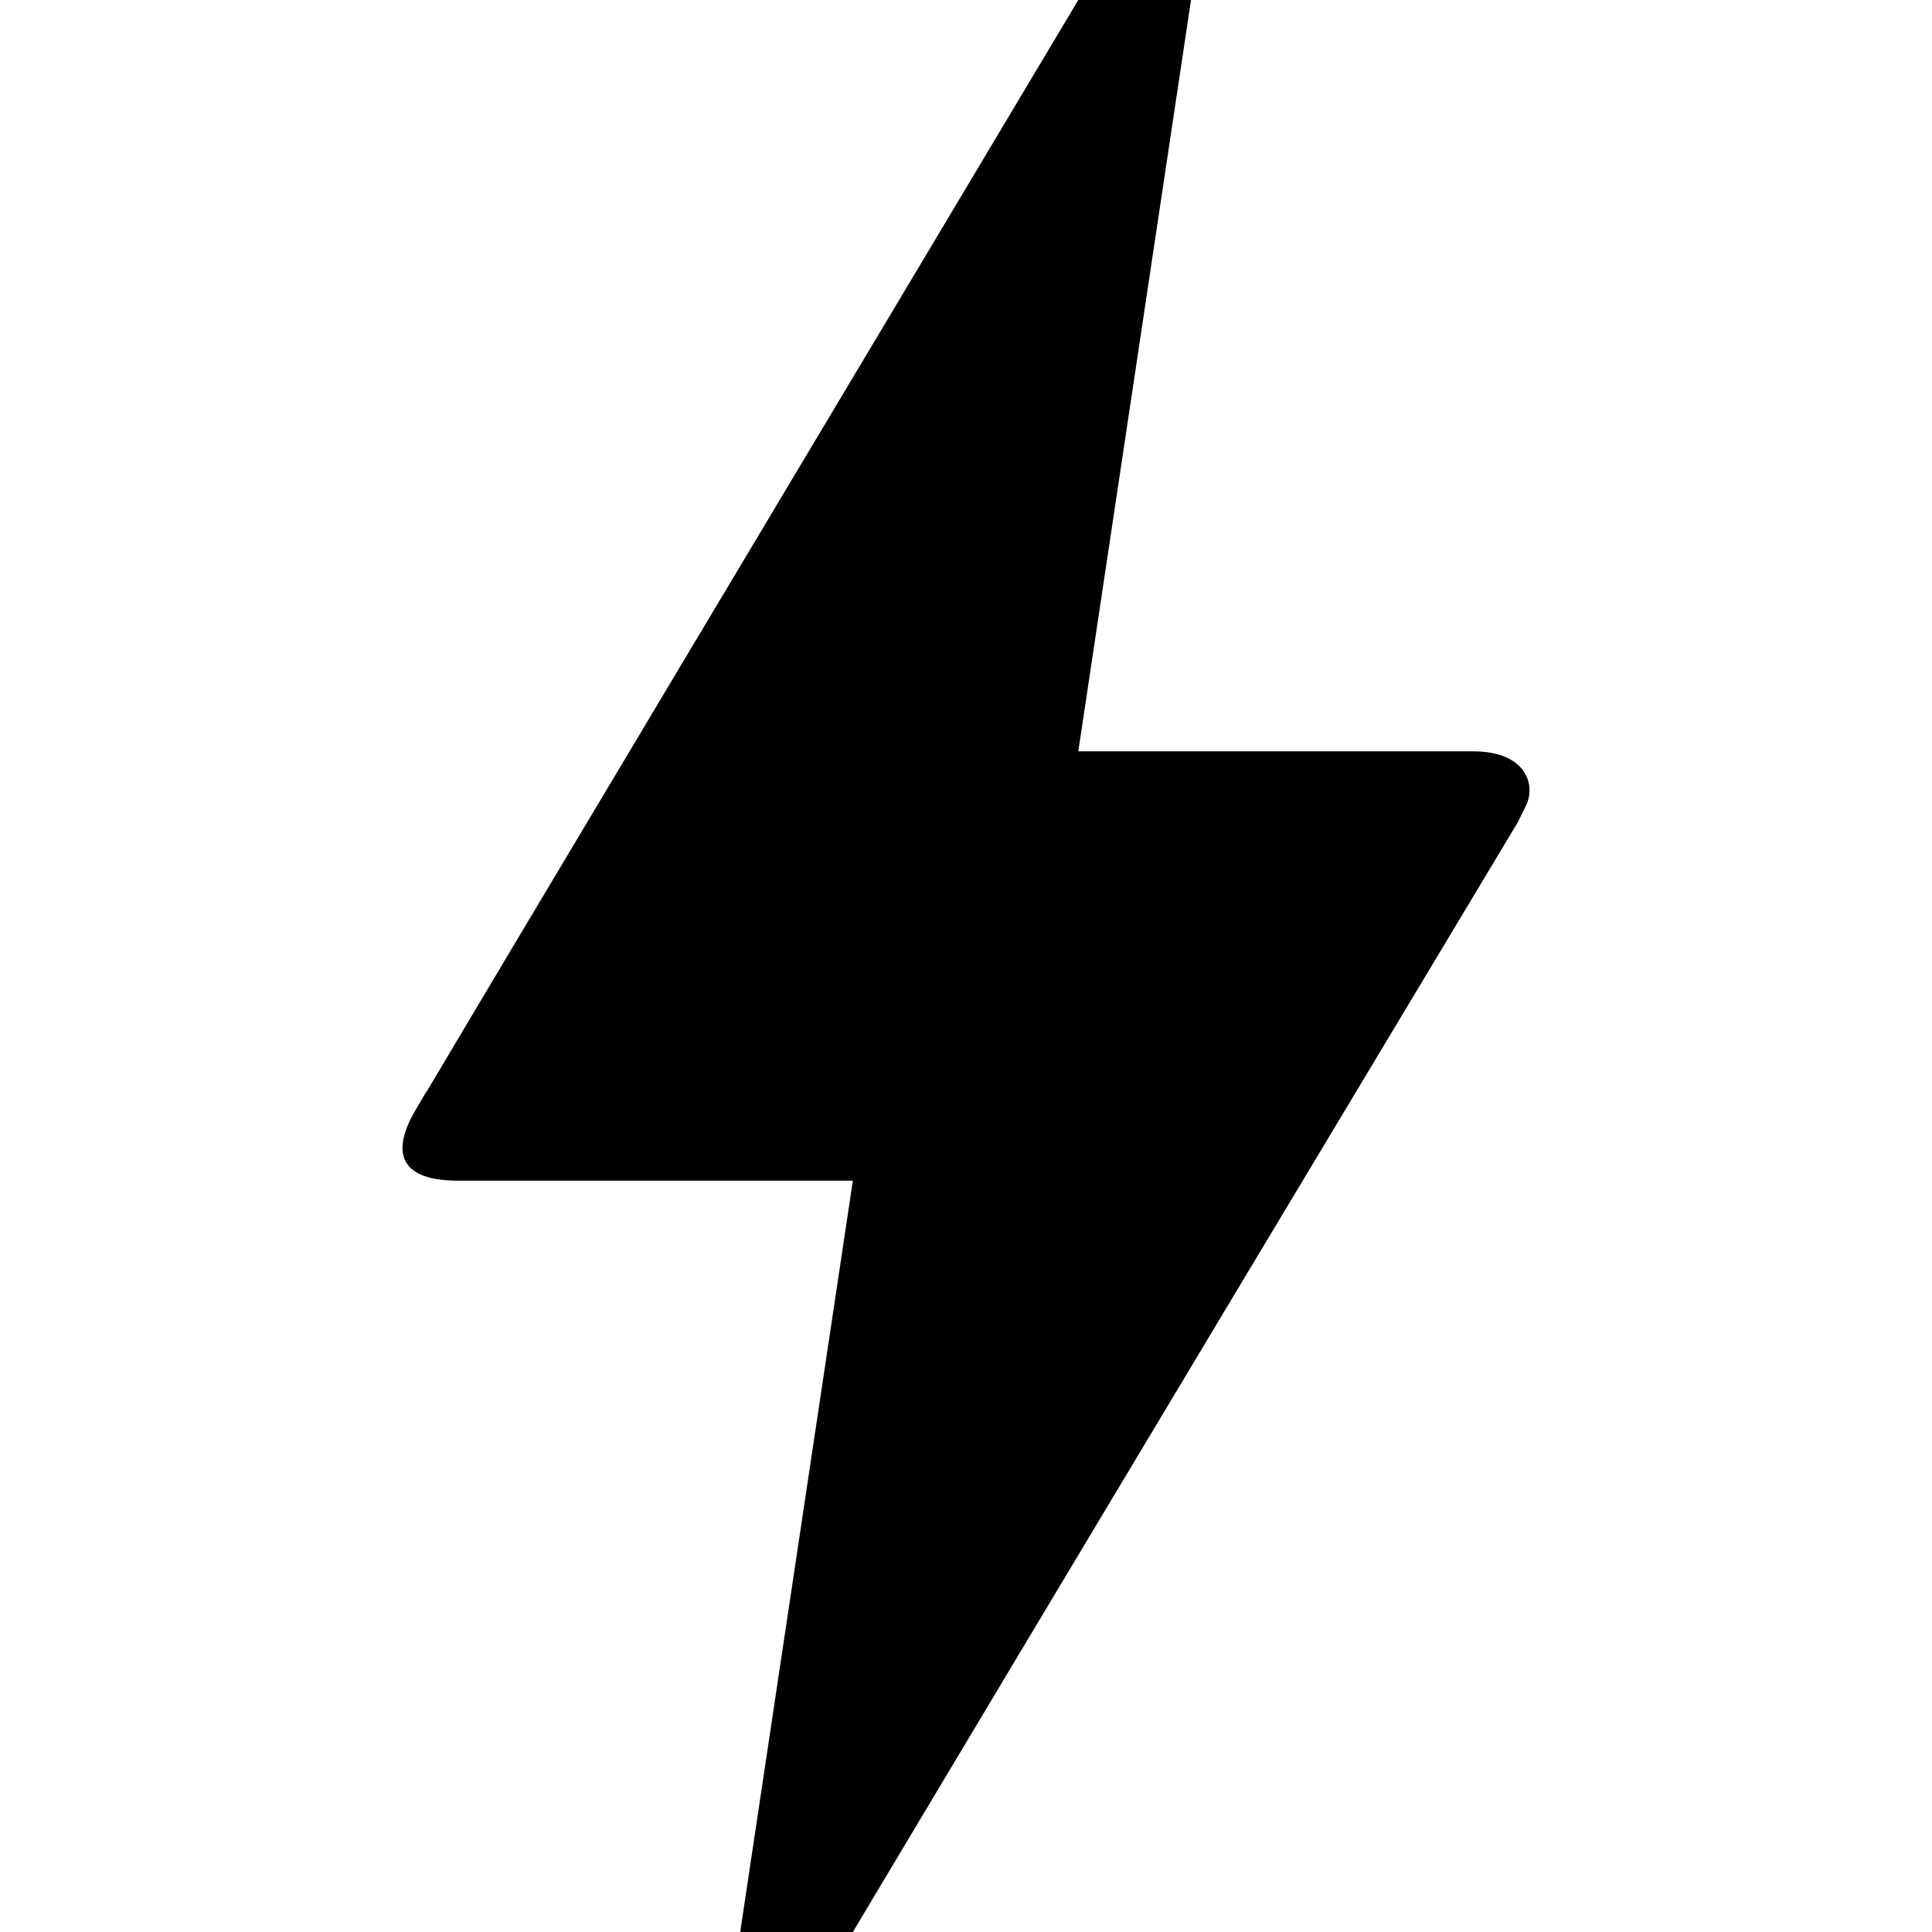 <svg width="32" height="32" viewBox="0 0 32 32" xmlns="http://www.w3.org/2000/svg">
<path d="M14.126 32H12.26L14.126 19.556H7.593C6.51 19.556 6.529 18.987 6.884 18.382C7.238 17.778 6.977 18.24 7.014 18.169C9.422 14.116 13.044 8.071 17.86 0H19.727L17.86 12.444H24.393C25.308 12.444 25.439 13.031 25.271 13.351L25.14 13.618C17.785 25.867 14.126 32 14.126 32Z"/>
</svg>
